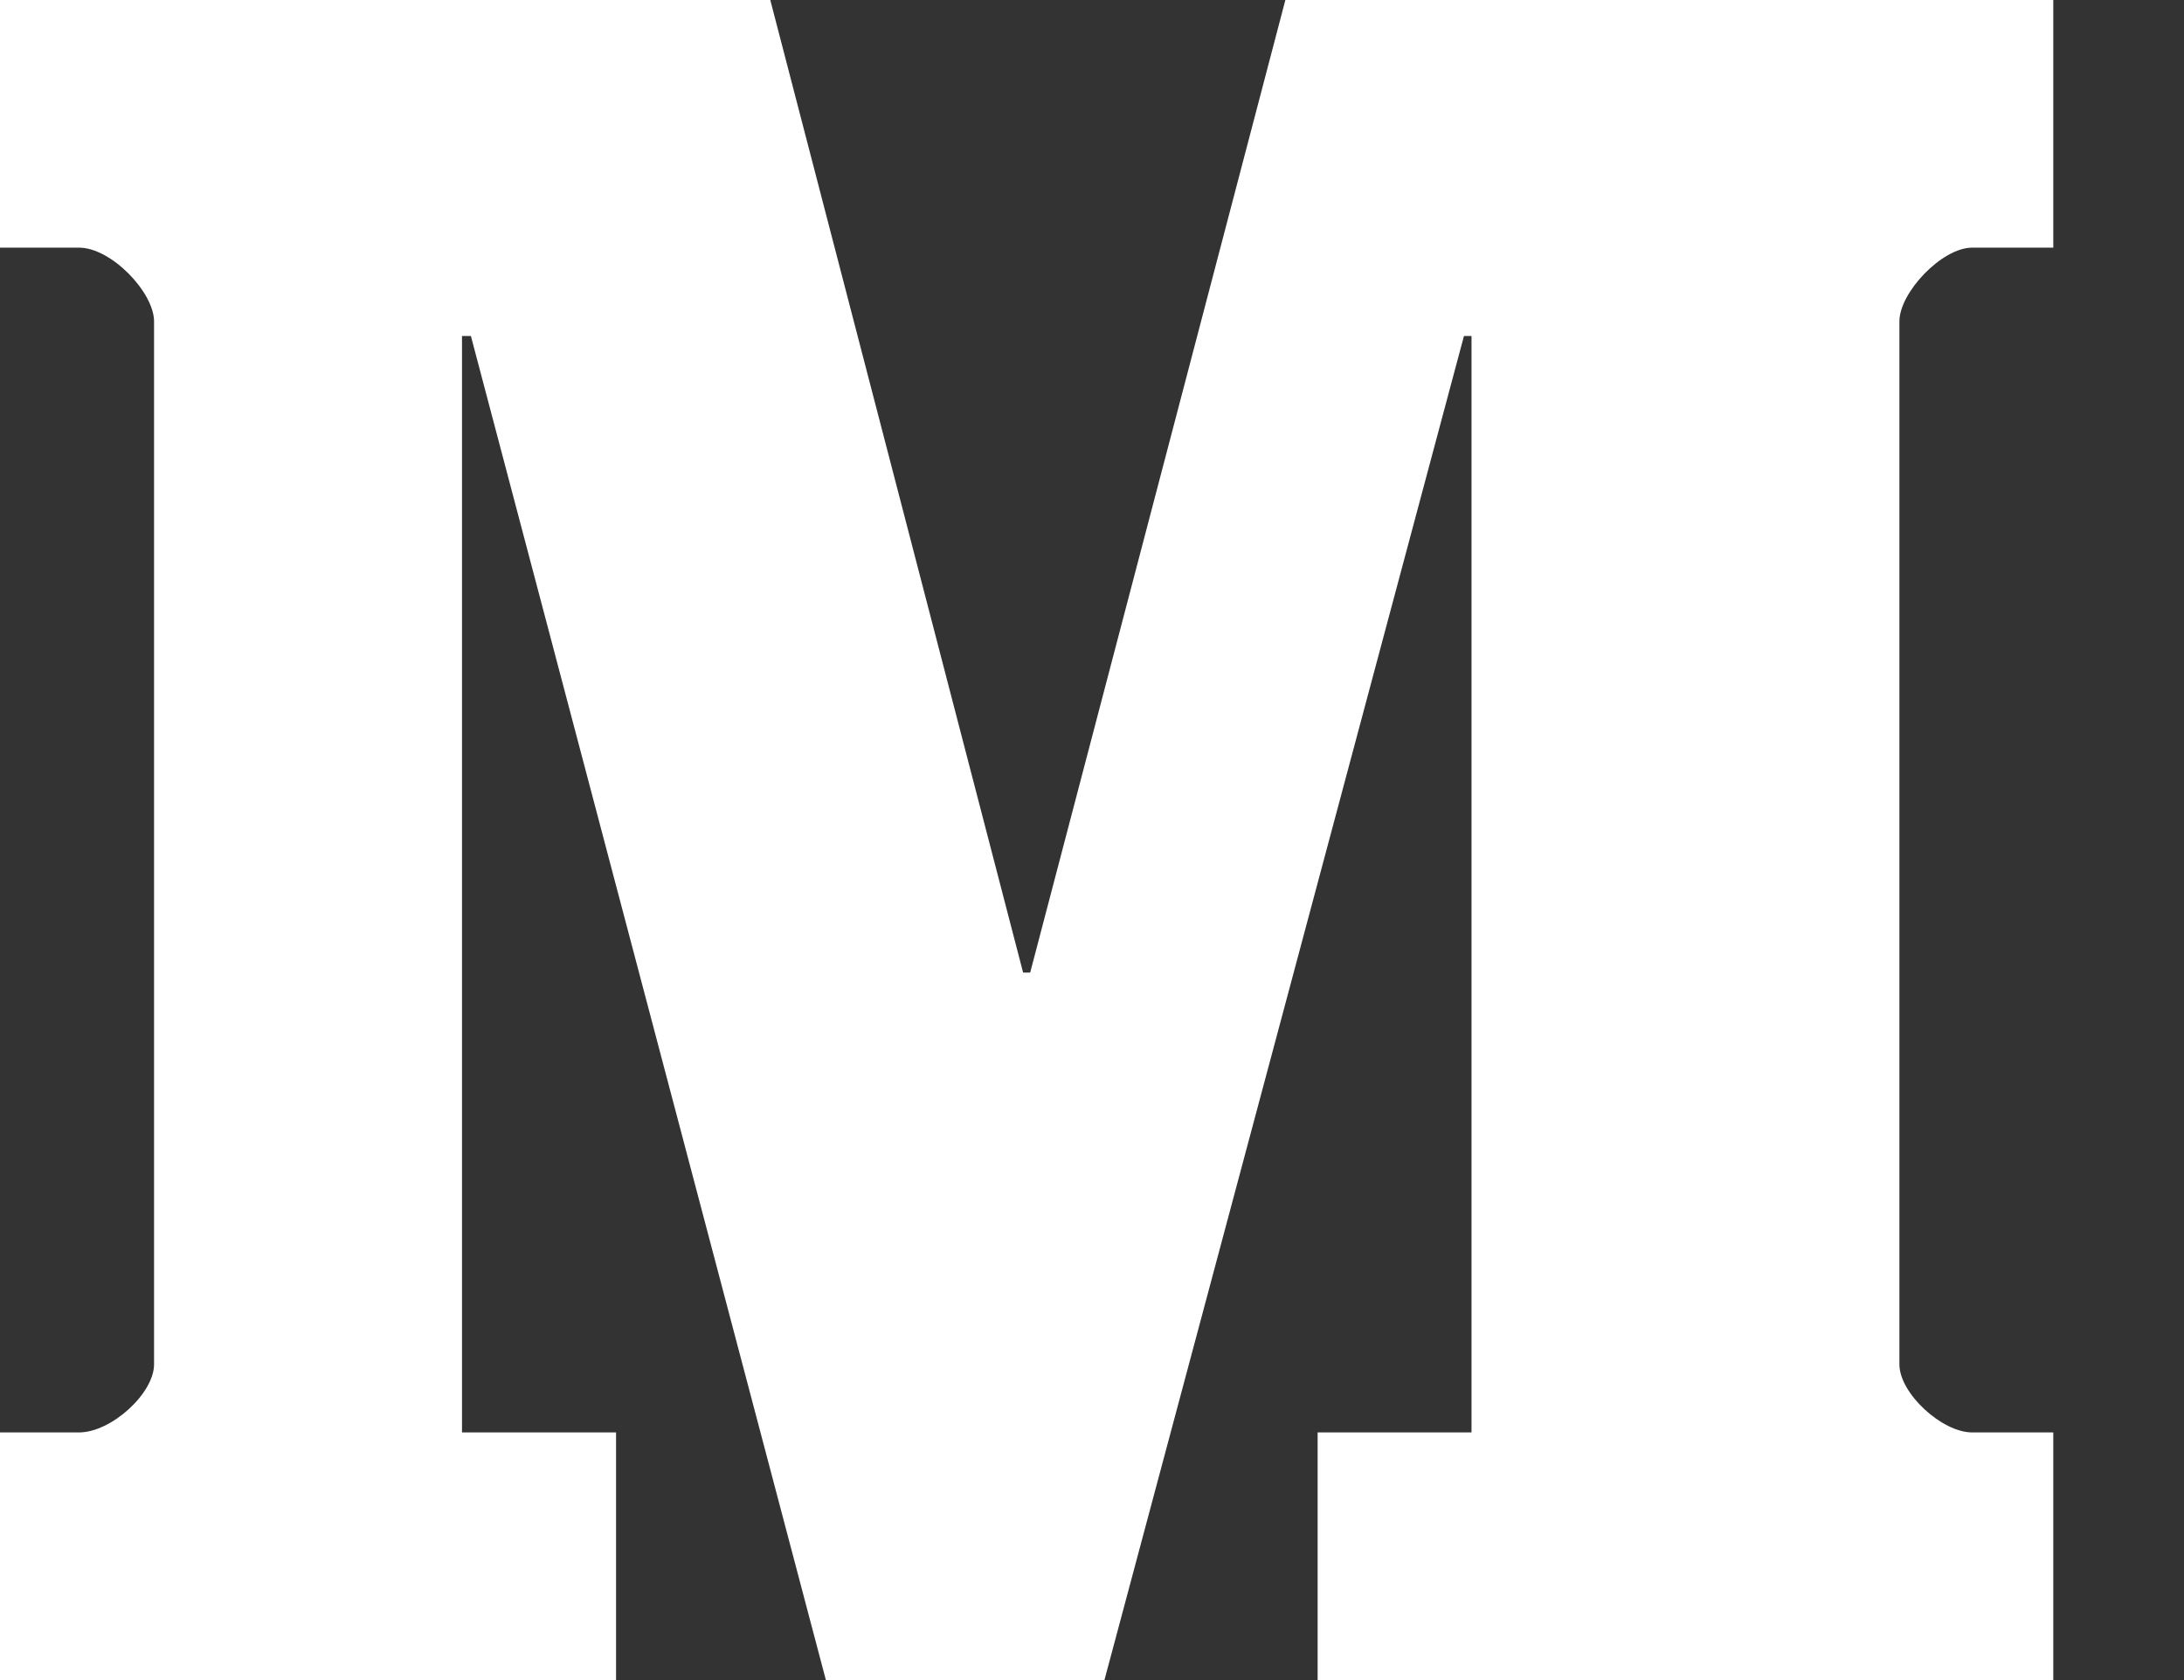 <svg width="13" height="10" viewBox="0 0 13 10" version="1.1" xmlns="http://www.w3.org/2000/svg" xmlns:xlink="http://www.w3.org/1999/xlink">
<rect x="0" y="0" width="13" height="10" fill="#333333" stroke="none"/>
<title>medium-1</title>
<desc>Created using Figma</desc>
<g id="Canvas" transform="translate(3546 -14318)">
<g id="medium-1">
<g id="Vector">
<use xlink:href="#path0_fill" transform="translate(-3546 14318)" fill="#fff"/>
</g>
</g>
</g>
<defs>
<path id="path0_fill" d="M 12.222 1.474L 11.739 1.474C 11.559 1.474 11.306 1.741 11.306 1.913L 11.306 8.121C 11.306 8.293 11.559 8.526 11.739 8.526L 12.222 8.526L 12.222 10L 7.843 10L 7.843 8.526L 8.759 8.526L 8.759 2L 8.714 2L 6.574 10L 4.916 10L 2.803 2L 2.75 2L 2.75 8.526L 3.667 8.526L 3.667 10L 0 10L 0 8.526L 0.47 8.526C 0.663 8.526 0.917 8.293 0.917 8.121L 0.917 1.913C 0.917 1.741 0.663 1.474 0.47 1.474L 0 1.474L 0 0L 4.585 0L 6.09 5.789L 6.132 5.789L 7.651 0L 12.222 0L 12.222 1.474Z"/>
</defs>
</svg>
